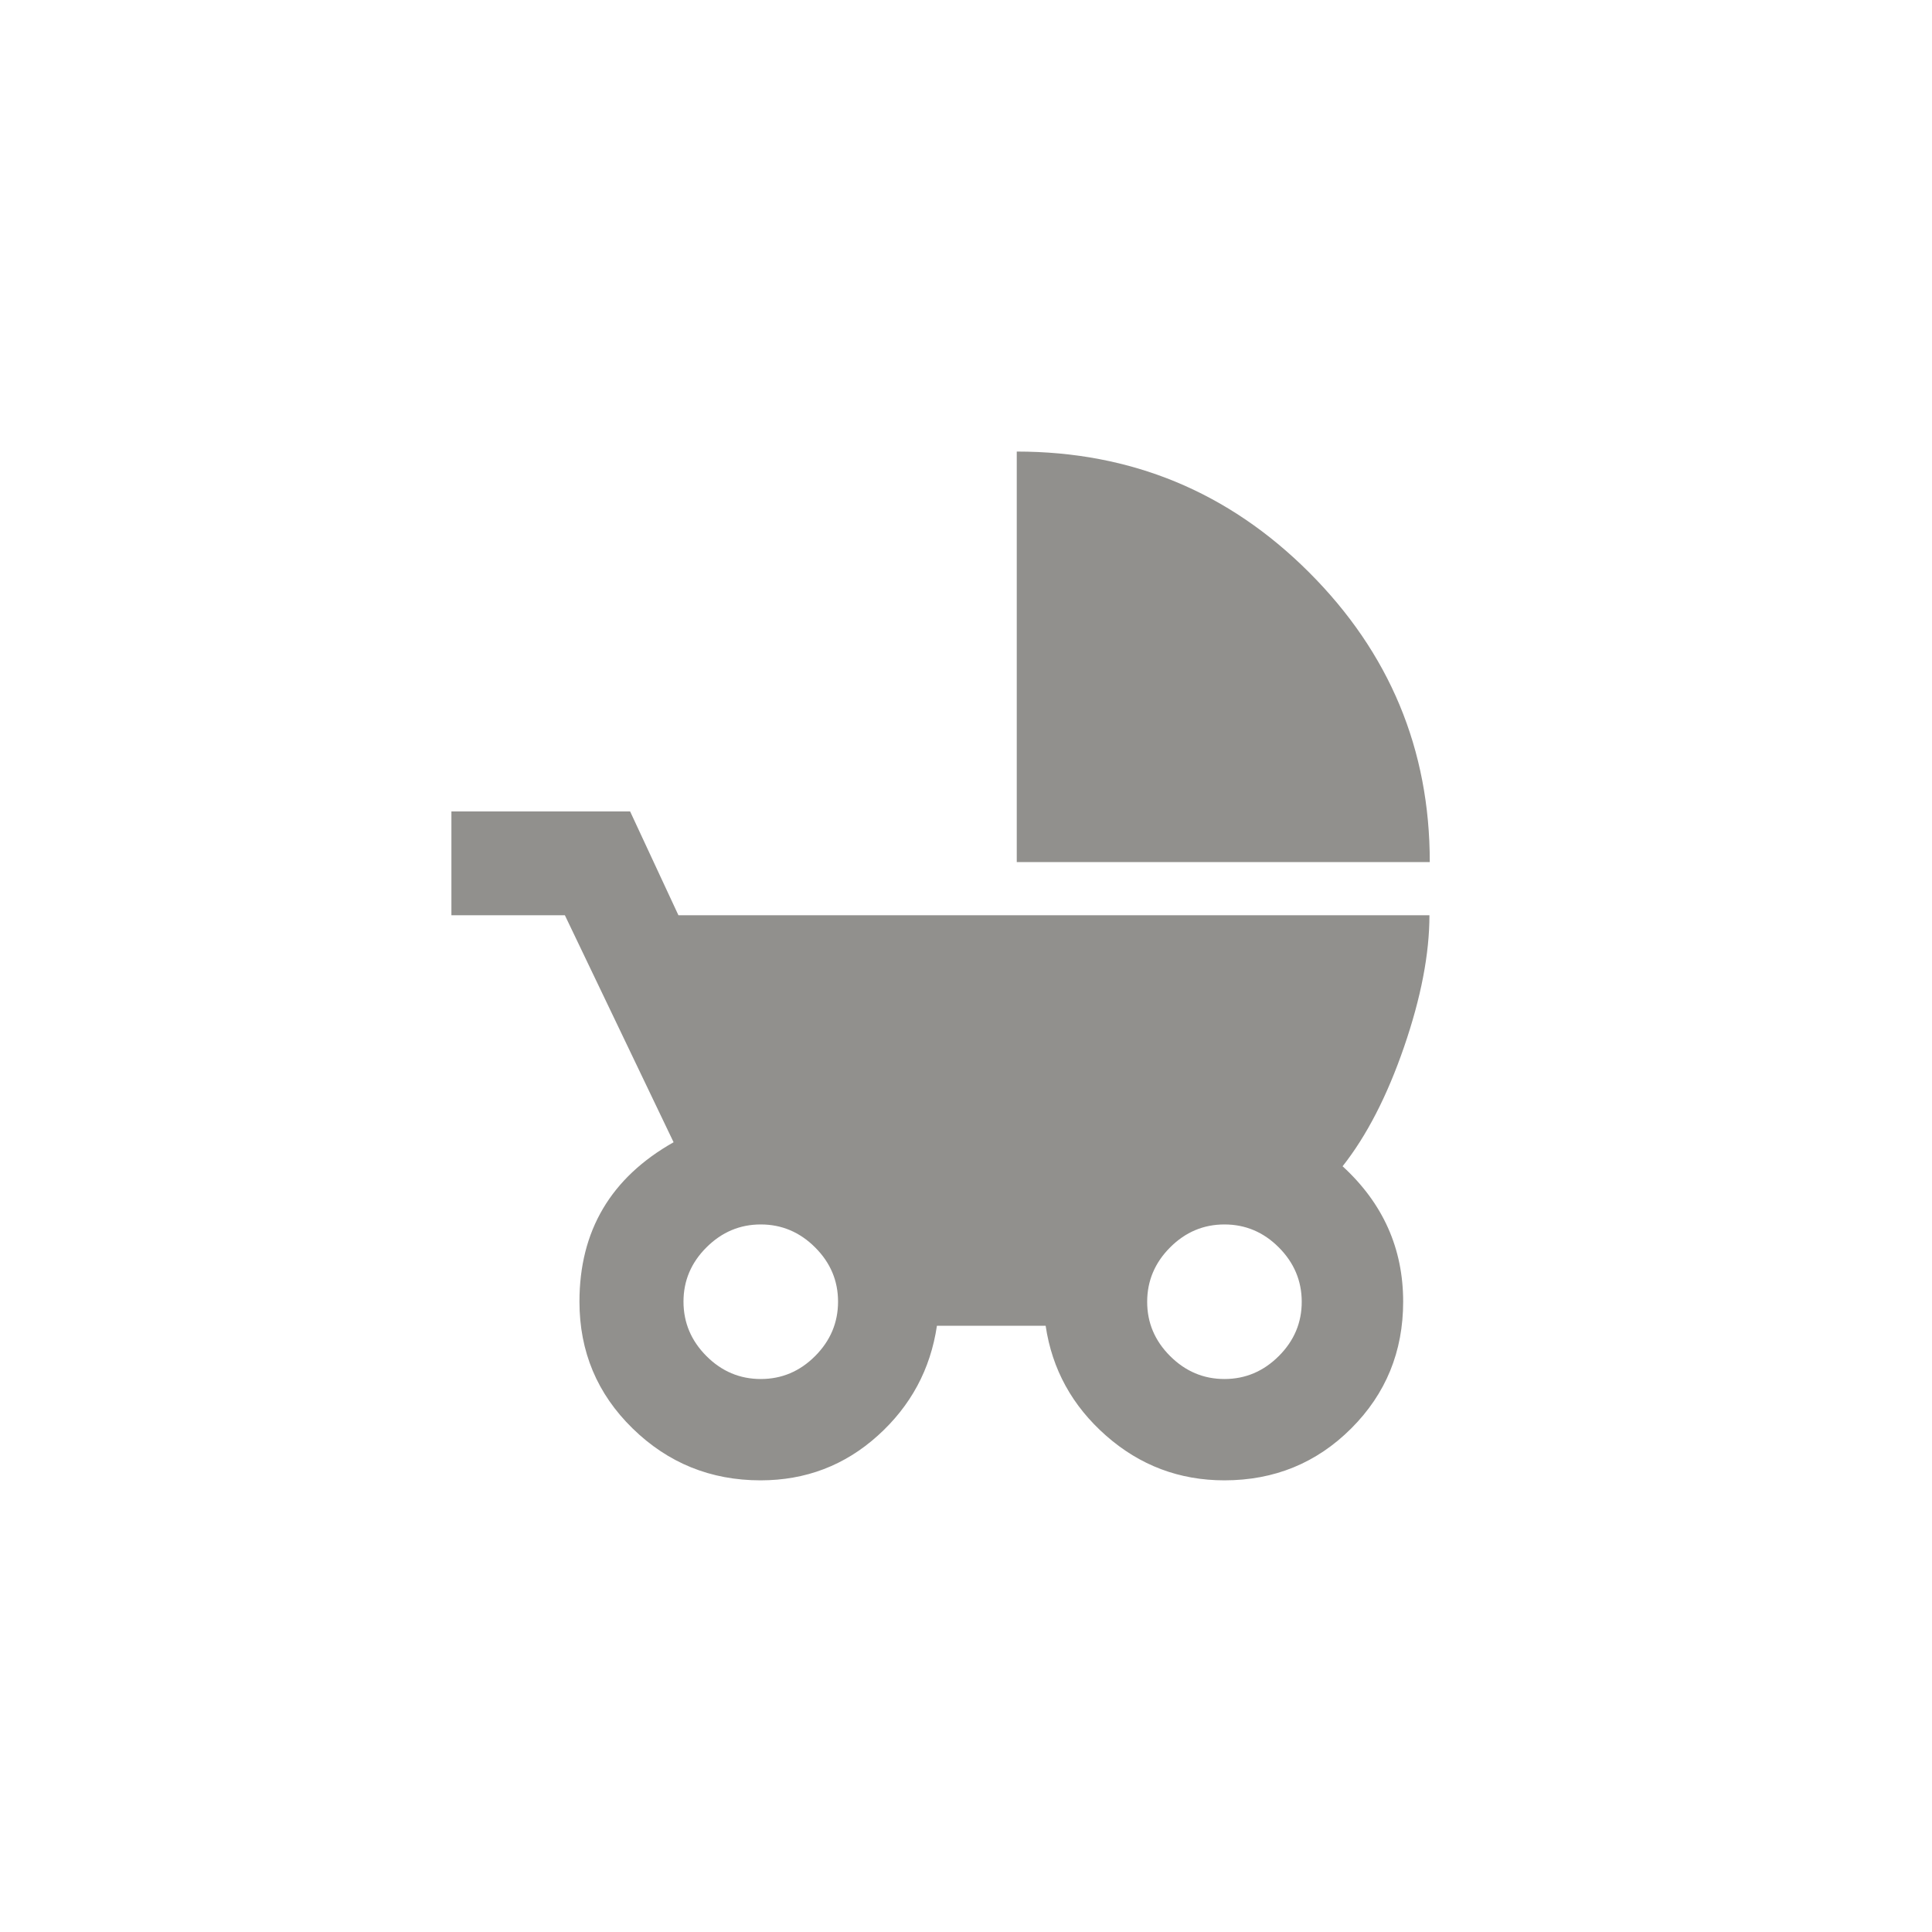 <!-- Generated by IcoMoon.io -->
<svg version="1.1" xmlns="http://www.w3.org/2000/svg" width="40" height="40" viewBox="0 0 40 40">
<title>mt-child_friendly</title>
<path fill="#91908d" d="M25.351 28.551q0.649 0 1.125-0.475t0.475-1.125-0.475-1.125-1.125-0.475-1.125 0.475-0.475 1.125 0.475 1.125 1.125 0.475zM15.751 28.551q0.651 0 1.125-0.475t0.475-1.125-0.475-1.125-1.125-0.475-1.125 0.475-0.475 1.125 0.475 1.125 1.125 0.475zM27.8 24.149q1.251 1.149 1.251 2.8 0 1.551-1.075 2.625t-2.625 1.075q-1.4 0-2.451-0.925t-1.251-2.275h-2.251q-0.2 1.351-1.225 2.275t-2.425 0.925q-1.551 0-2.651-1.075t-1.1-2.625q0-2.2 1.949-3.3l-2.251-4.7h-2.349v-2.149h3.7l1 2.149h15.549q0 1.2-0.525 2.725t-1.275 2.475zM21.051 9.349q3.549 0 6.051 2.5t2.5 6h-8.551v-8.5z"></path>
</svg>
